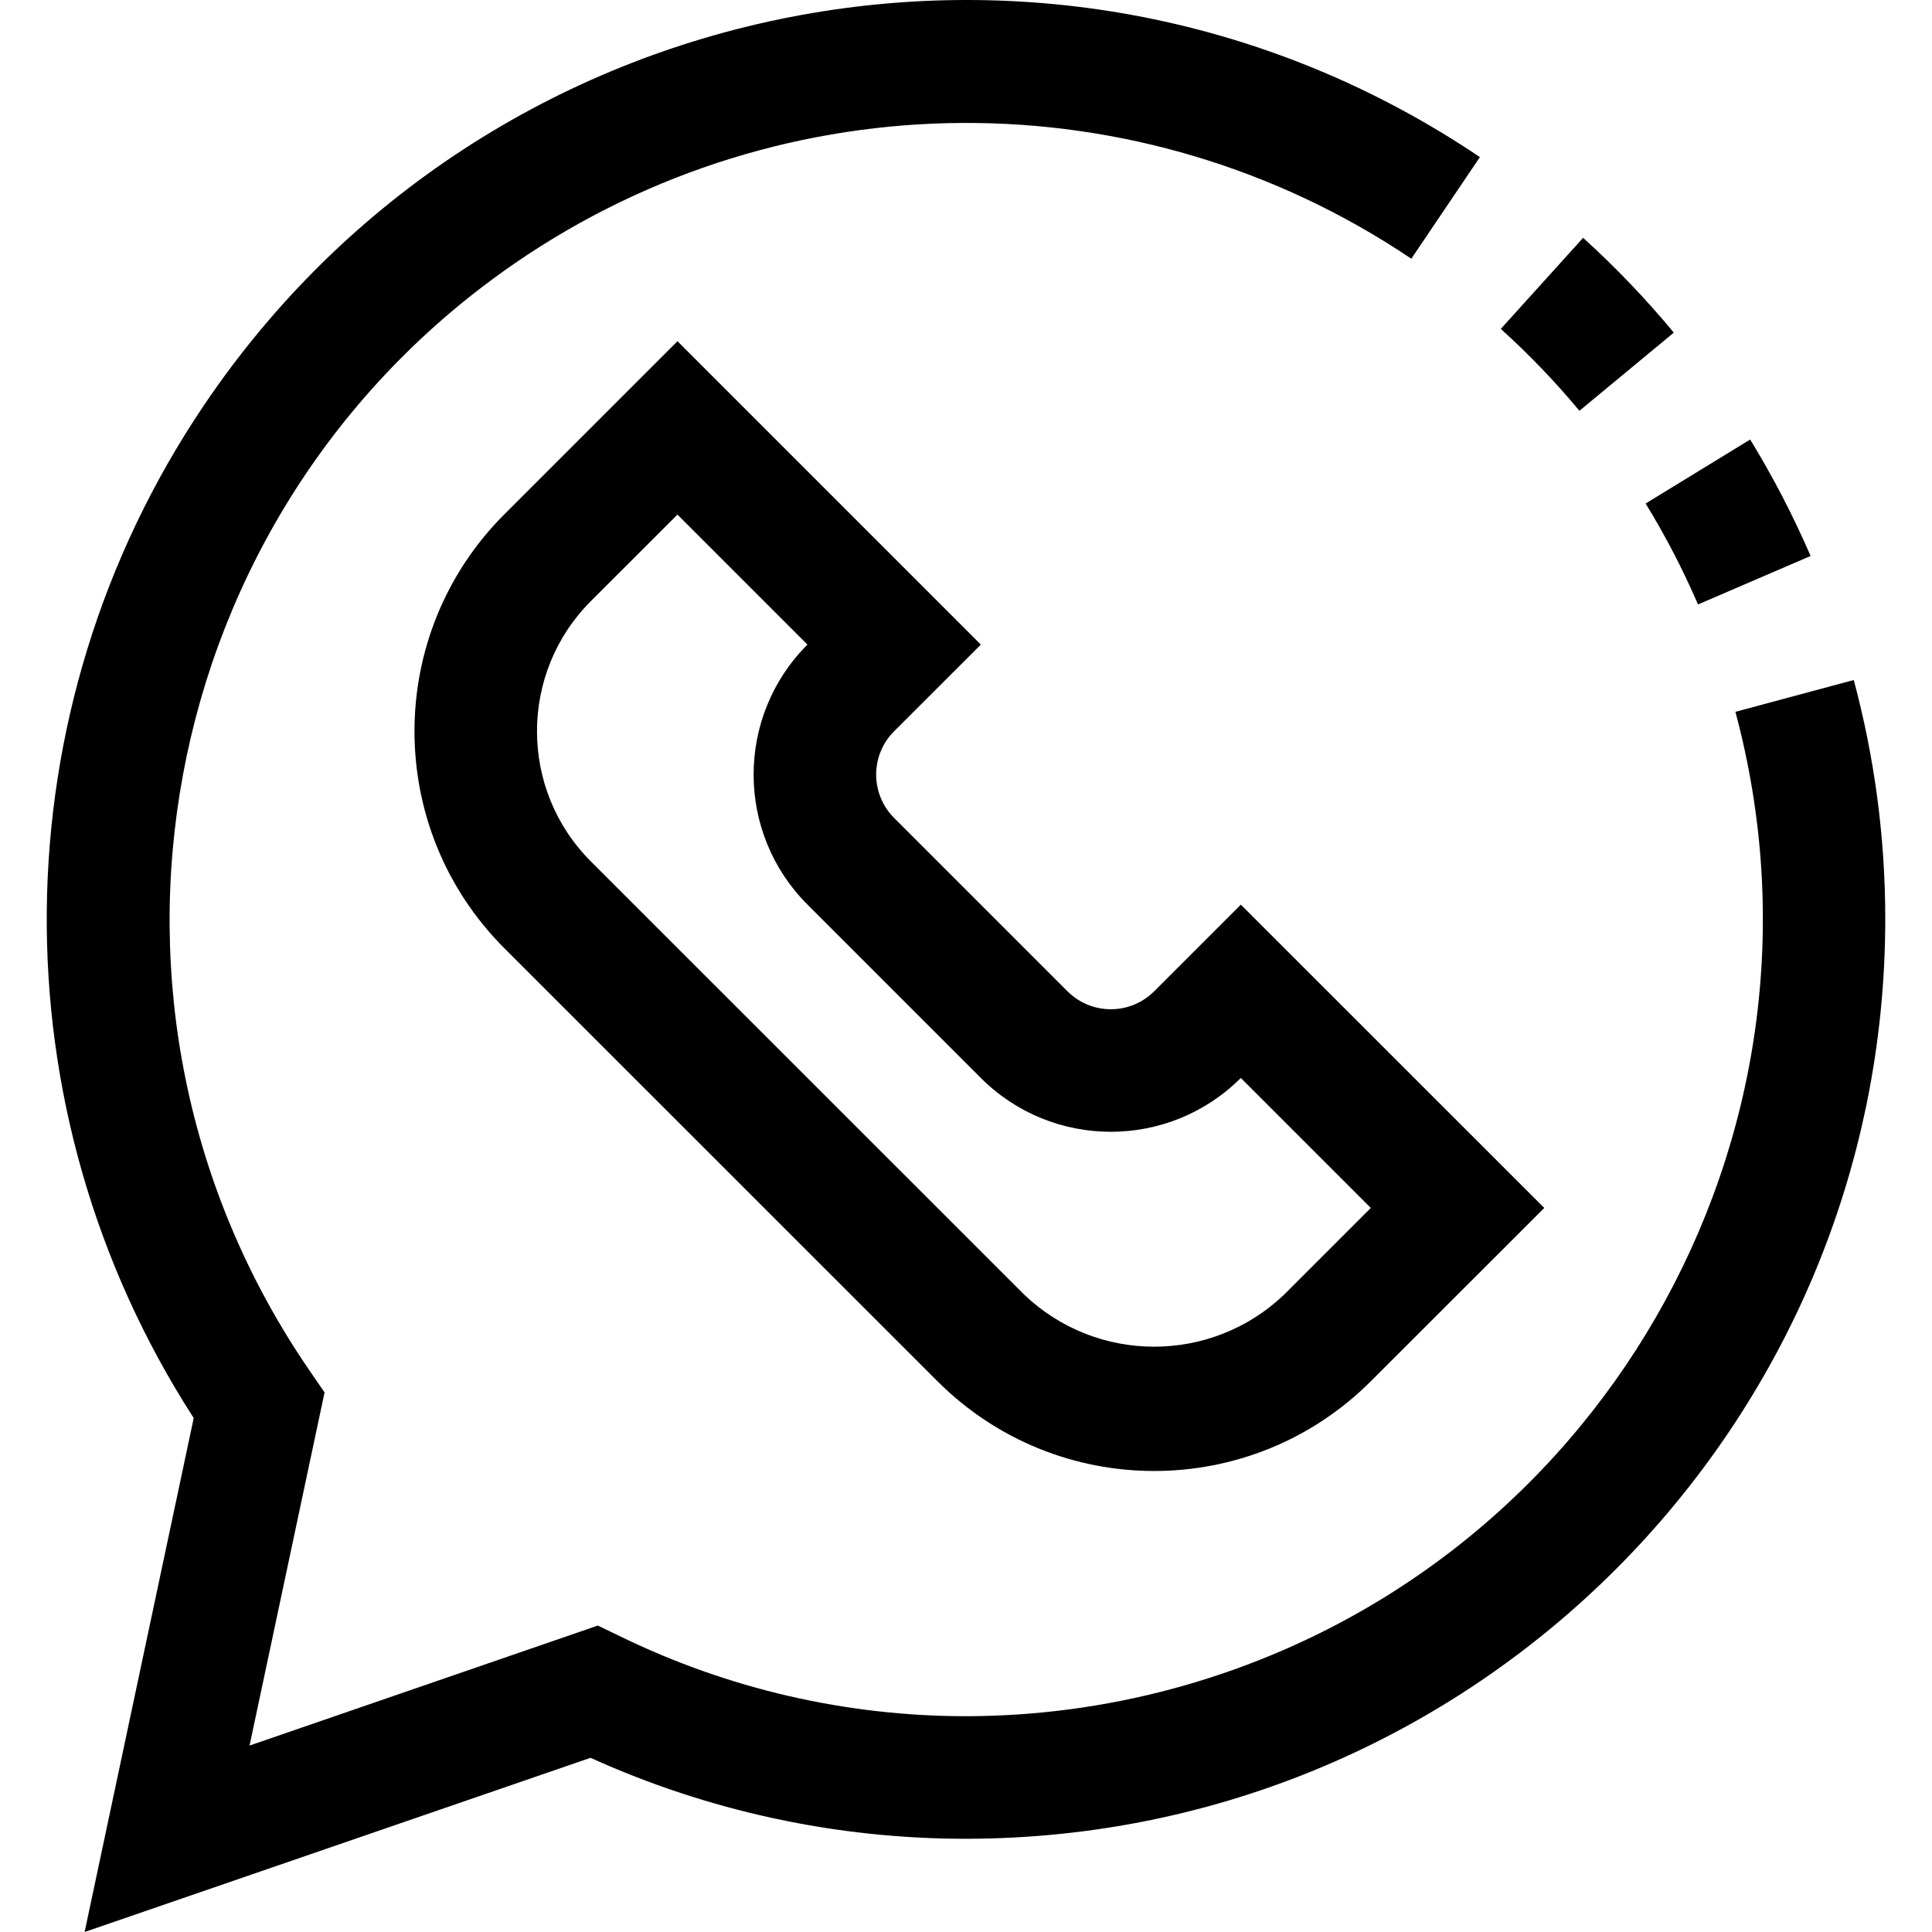 <?xml version="1.0" encoding="iso-8859-1"?>
<!-- Generator: Adobe Illustrator 19.0.0, SVG Export Plug-In . SVG Version: 6.00 Build 0)  -->
<svg version="1.1" id="Capa_1" xmlns="http://www.w3.org/2000/svg" xmlns:xlink="http://www.w3.org/1999/xlink" x="0px" y="0px"
	 viewBox="0 0 504.375 504.375" style="enable-background:new 0 0 504.375 504.375;" xml:space="preserve">
<g>
	<g>
		<g>
			<path d="M443.292,157.799l29.392-12.656c-4.539-10.491-9.81-20.65-15.776-30.4l-27.296,16.704
				C434.791,139.895,439.363,148.701,443.292,157.799z"/>
			<path d="M412.332,107.239l24.64-20.4c-7.294-8.803-15.208-17.075-23.68-24.752l-21.488,23.776
				C399.142,92.495,406.002,99.638,412.332,107.239z"/>
			<path d="M483.948,177.527l-30.896,8.304c29.815,111.067-36.053,225.274-147.12,255.088c-17.533,4.707-35.606,7.1-53.76,7.12
				c-31.242-0.006-62.073-7.119-90.16-20.8l-5.936-2.864l-90.928,31.328l19.584-92.192l-3.904-5.68
				C15.804,263.13,39.862,133.648,134.563,68.624c70.356-48.308,163.081-48.736,233.88-1.081l17.904-26.528
				C276.438-33.072,127.279-4.032,53.192,105.878c-53.686,79.645-54.717,183.627-2.62,264.32l-28.48,134.176l132.08-45.472
				c30.788,13.948,64.201,21.154,98,21.136c132.654-0.105,240.107-107.728,240.002-240.382
				C492.157,218.676,489.391,197.788,483.948,177.527z"/>
			<path d="M256.06,168.279l-79.2-79.2l-45.264,45.264c-31.188,31.264-31.188,81.872,0,113.136l113.152,113.12
				c31.24,31.231,81.88,31.231,113.12,0l45.28-45.248l-79.216-79.184l-22.624,22.624c-6.248,6.246-16.376,6.246-22.624,0
				l-45.264-45.264c-6.246-6.248-6.246-16.376,0-22.624L256.06,168.279z M256.06,281.415c18.744,18.738,49.128,18.738,67.872,0
				l33.936,33.936l-22.624,22.624c-18.993,18.127-48.879,18.127-67.872,0L154.22,224.855c-18.705-18.764-18.705-49.124,0-67.888
				l22.64-22.624l33.936,33.936c-18.738,18.744-18.738,49.128,0,67.872L256.06,281.415z"/>
		</g>
	</g>
</g>
<g>
</g>
<g>
</g>
<g>
</g>
<g>
</g>
<g>
</g>
<g>
</g>
<g>
</g>
<g>
</g>
<g>
</g>
<g>
</g>
<g>
</g>
<g>
</g>
<g>
</g>
<g>
</g>
<g>
</g>
</svg>
